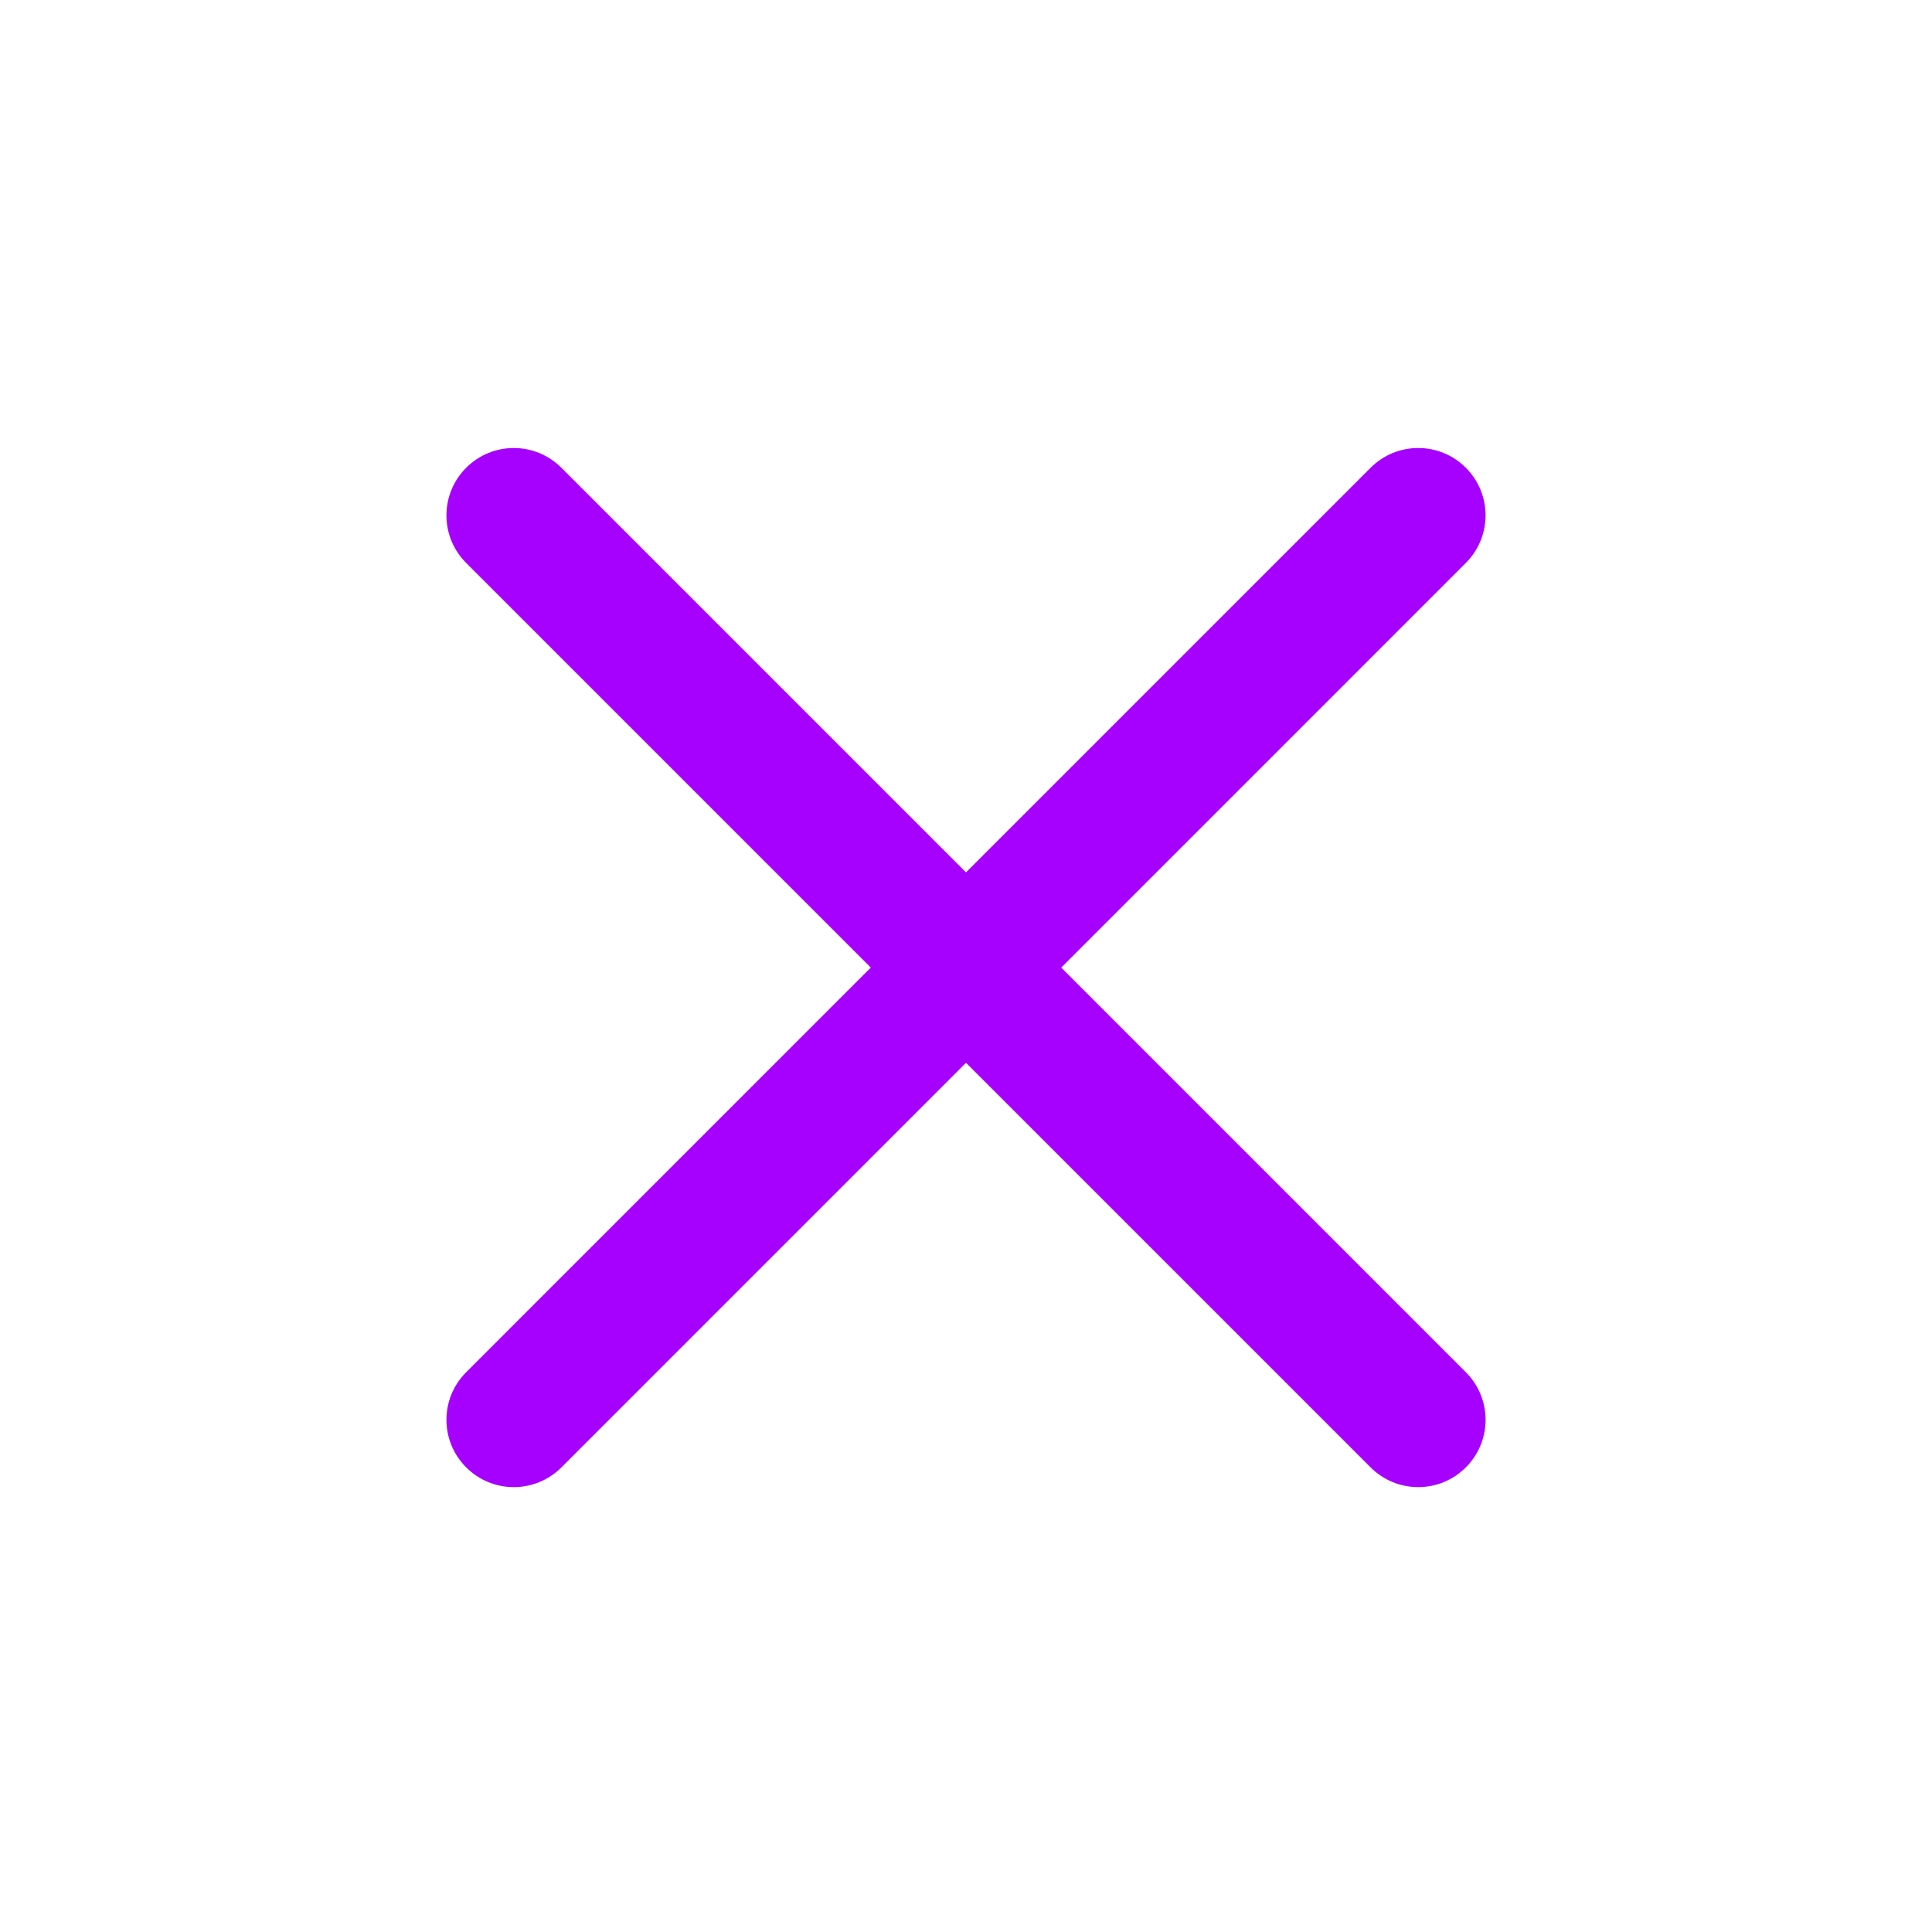 <?xml version="1.0" encoding="UTF-8" standalone="no"?>
<svg
   height="329pt"
   viewBox="0 0 329.269 329"
   fill="#a600ff"
   width="329pt"
   version="1.1"
   id="svg4"
   sodipodi:docname="close.svg"
   inkscape:version="1.1 (c68e22c387, 2021-05-23)"
   xmlns:inkscape="http://www.inkscape.org/namespaces/inkscape"
   xmlns:sodipodi="http://sodipodi.sourceforge.net/DTD/sodipodi-0.dtd"
   xmlns="http://www.w3.org/2000/svg"
   xmlns:svg="http://www.w3.org/2000/svg">
  <defs
     id="defs8" />
  <sodipodi:namedview
     id="namedview6"
     pagecolor="#a600ff"
     bordercolor="#a600ff"
     borderopacity="1.0"
     inkscape:pageshadow="2"
     inkscape:pageopacity="0.0"
     inkscape:pagecheckerboard="0"
     inkscape:document-units="pt"
     showgrid="false"
     inkscape:zoom="1.7165653"
     inkscape:cx="219.33333"
     inkscape:cy="219.33333"
     inkscape:window-width="2160"
     inkscape:window-height="1387"
     inkscape:window-x="-8"
     inkscape:window-y="-8"
     inkscape:window-maximized="1"
     inkscape:current-layer="svg4" />
  <path
     d="m 180.859,164.768 68.957,-68.96 c 4.488,-4.486 4.488,-11.738 0,-16.224 -4.486,-4.486 -11.738,-4.486 -16.224,0 L 164.634,148.545 95.676,79.585 c -4.488,-4.486 -11.738,-4.486 -16.224,0 -4.488,4.486 -4.488,11.738 0,16.224 L 148.41,164.768 79.453,233.728 c -4.488,4.486 -4.488,11.738 0,16.224 2.235,2.238 5.175,3.362 8.112,3.362 2.937,0 5.874,-1.124 8.112,-3.362 l 68.957,-68.96 68.96,68.96 c 2.238,2.238 5.175,3.362 8.112,3.362 2.937,0 5.874,-1.124 8.112,-3.362 4.488,-4.486 4.488,-11.738 0,-16.224 z m 0,0"
     id="path2"
     style="stroke-width:0.538" />
</svg>
